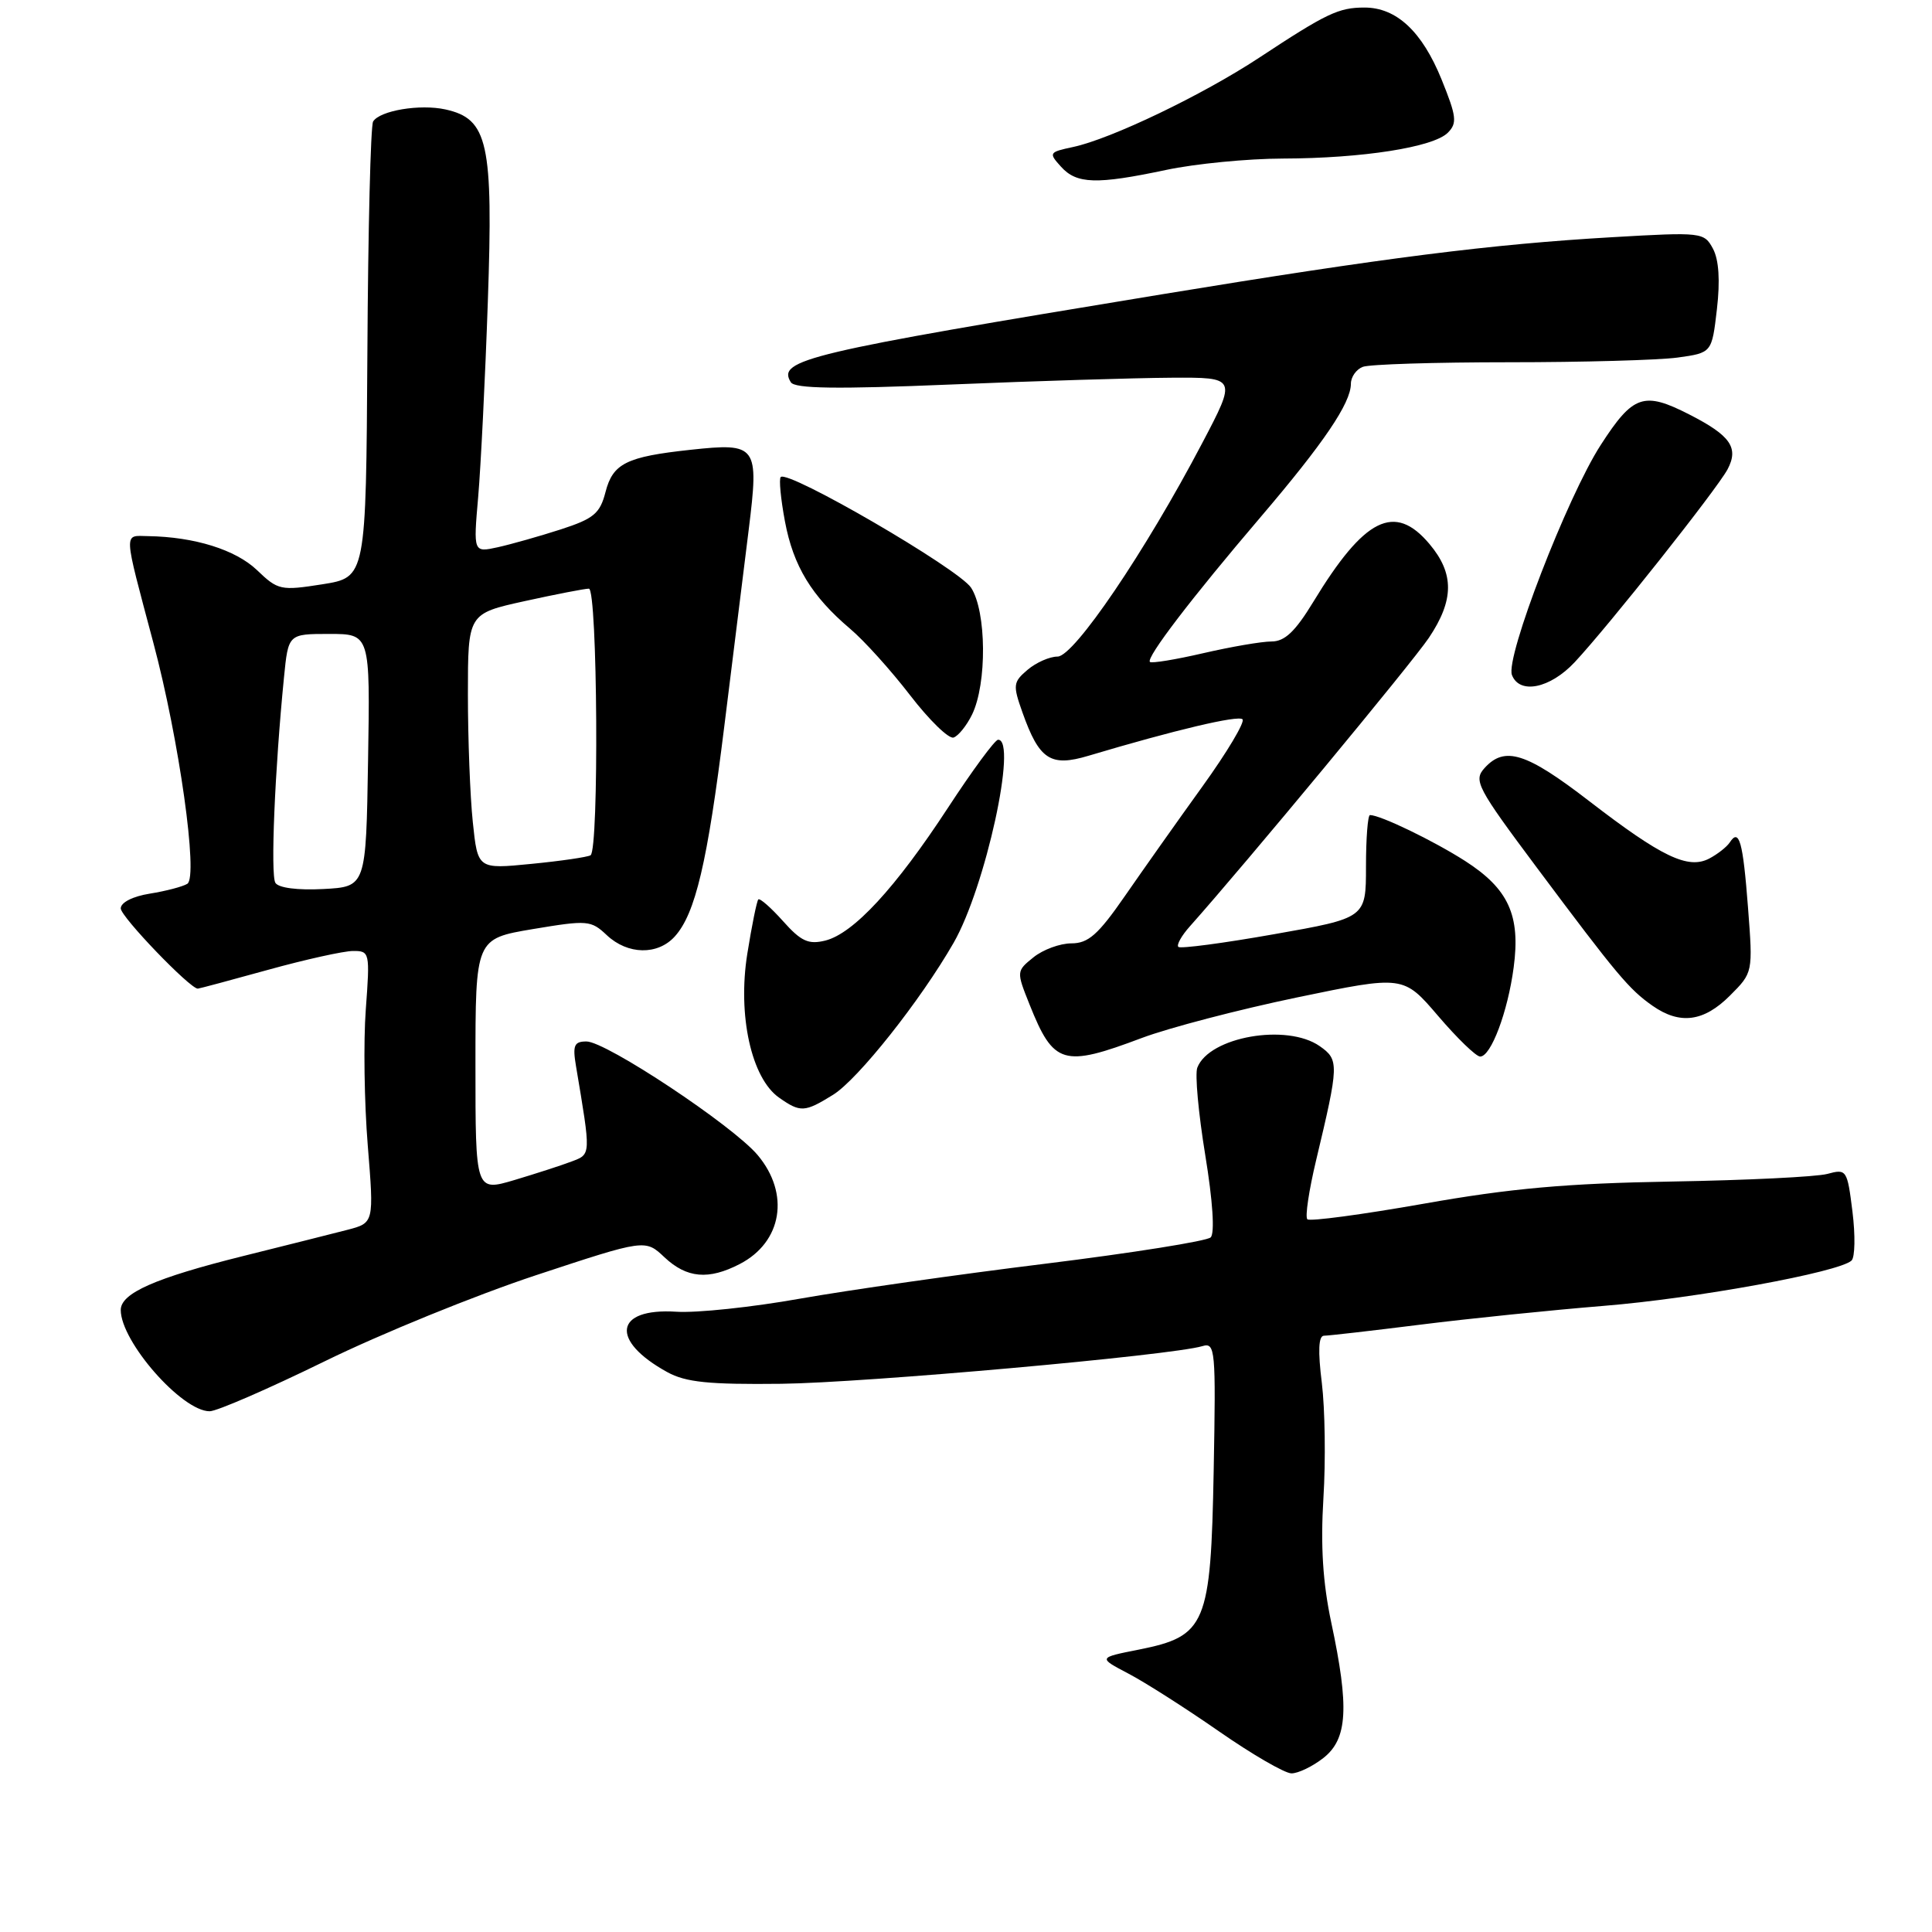 <?xml version="1.0" encoding="UTF-8" standalone="no"?>
<!DOCTYPE svg PUBLIC "-//W3C//DTD SVG 1.1//EN" "http://www.w3.org/Graphics/SVG/1.1/DTD/svg11.dtd" >
<svg xmlns="http://www.w3.org/2000/svg" xmlns:xlink="http://www.w3.org/1999/xlink" version="1.1" viewBox="0 0 256 256">
 <g >
 <path fill="currentColor"
d=" M 175.37 232.93 C 178.56 230.42 178.80 226.25 176.40 215.00 C 175.28 209.72 174.97 204.84 175.36 198.50 C 175.67 193.55 175.57 186.69 175.15 183.25 C 174.62 179.01 174.71 177.00 175.43 176.99 C 176.02 176.99 181.78 176.33 188.24 175.52 C 194.69 174.71 205.58 173.60 212.43 173.04 C 224.73 172.05 243.71 168.57 245.34 167.03 C 245.80 166.59 245.85 163.67 245.46 160.54 C 244.77 154.99 244.68 154.86 242.13 155.55 C 240.68 155.94 231.40 156.39 221.50 156.56 C 207.56 156.80 200.15 157.46 188.64 159.50 C 180.47 160.94 173.54 161.87 173.23 161.56 C 172.91 161.25 173.44 157.73 174.39 153.75 C 177.43 141.01 177.45 140.43 174.87 138.62 C 170.51 135.57 160.22 137.38 158.65 141.47 C 158.32 142.32 158.80 147.53 159.70 153.04 C 160.70 159.14 160.98 163.41 160.42 163.96 C 159.92 164.45 150.05 166.02 138.50 167.45 C 126.95 168.87 112.33 170.96 106.00 172.08 C 99.67 173.21 92.30 173.99 89.61 173.81 C 81.42 173.29 80.78 177.62 88.43 181.82 C 90.87 183.16 93.94 183.47 103.50 183.36 C 114.63 183.23 155.20 179.60 159.32 178.37 C 161.03 177.85 161.12 178.78 160.82 194.84 C 160.44 215.31 159.81 216.80 150.91 218.58 C 145.50 219.65 145.50 219.65 149.50 221.75 C 151.70 222.90 157.10 226.34 161.50 229.40 C 165.90 232.46 170.23 234.97 171.12 234.98 C 172.00 234.99 173.92 234.07 175.37 232.93 Z  M 43.00 180.39 C 50.42 176.75 63.02 171.62 71.00 168.98 C 85.50 164.19 85.50 164.19 88.05 166.60 C 91.00 169.37 93.89 169.63 98.02 167.49 C 103.65 164.58 104.70 158.17 100.39 153.05 C 97.10 149.14 80.31 138.00 77.71 138.00 C 76.08 138.00 75.86 138.51 76.32 141.25 C 78.32 153.16 78.33 152.92 75.75 153.90 C 74.42 154.41 71.01 155.51 68.17 156.36 C 63.00 157.89 63.00 157.89 63.00 141.14 C 63.00 124.39 63.00 124.39 70.60 123.11 C 77.85 121.90 78.30 121.93 80.41 123.92 C 83.18 126.52 87.15 126.59 89.41 124.09 C 92.14 121.08 93.74 114.28 95.97 96.26 C 97.11 87.04 98.57 75.30 99.21 70.17 C 100.59 59.01 100.33 58.65 91.50 59.60 C 82.99 60.52 81.21 61.40 80.23 65.21 C 79.50 68.04 78.68 68.73 74.30 70.15 C 71.51 71.05 67.76 72.11 65.97 72.51 C 62.72 73.22 62.72 73.22 63.36 65.86 C 63.71 61.81 64.29 50.16 64.64 39.97 C 65.37 18.90 64.67 15.75 59.02 14.50 C 55.65 13.76 50.33 14.65 49.44 16.10 C 49.11 16.62 48.77 30.43 48.68 46.78 C 48.50 76.50 48.50 76.50 42.73 77.42 C 37.20 78.29 36.83 78.21 34.05 75.54 C 31.22 72.84 25.78 71.14 19.63 71.04 C 16.34 70.99 16.30 70.04 20.32 85.17 C 23.73 97.94 26.30 116.20 24.82 117.11 C 24.22 117.48 21.99 118.07 19.86 118.41 C 17.59 118.77 16.00 119.58 16.00 120.37 C 16.00 121.47 25.16 131.00 26.21 131.00 C 26.38 131.00 30.56 129.88 35.51 128.51 C 40.45 127.14 45.52 126.02 46.77 126.01 C 48.99 126.00 49.03 126.18 48.47 133.75 C 48.15 138.01 48.27 146.12 48.73 151.77 C 49.56 162.04 49.56 162.04 46.03 162.96 C 44.09 163.46 37.86 165.03 32.19 166.44 C 20.56 169.34 16.00 171.35 16.00 173.58 C 16.00 177.77 24.10 187.00 27.78 187.00 C 28.73 187.00 35.58 184.02 43.00 180.39 Z  M 110.38 145.07 C 113.68 143.03 121.97 132.58 126.37 124.91 C 130.57 117.58 134.86 97.96 132.25 98.02 C 131.84 98.02 128.84 102.09 125.60 107.05 C 118.64 117.69 113.09 123.69 109.36 124.63 C 107.13 125.18 106.15 124.74 103.76 122.06 C 102.16 120.27 100.69 118.98 100.48 119.18 C 100.28 119.39 99.62 122.63 99.02 126.39 C 97.72 134.54 99.56 142.88 103.24 145.45 C 106.06 147.43 106.62 147.40 110.38 145.07 Z  M 151.29 137.54 C 154.88 136.19 164.15 133.77 171.89 132.16 C 185.96 129.24 185.96 129.24 190.56 134.62 C 193.09 137.58 195.59 140.00 196.13 140.00 C 197.56 140.00 199.79 134.08 200.57 128.18 C 201.49 121.28 199.89 117.78 194.13 114.08 C 189.94 111.40 182.91 108.00 181.53 108.00 C 181.24 108.00 181.00 111.07 181.00 114.82 C 181.00 121.64 181.00 121.64 168.81 123.79 C 162.10 124.98 156.40 125.73 156.14 125.47 C 155.87 125.21 156.56 123.98 157.66 122.75 C 165.03 114.48 187.13 87.80 189.33 84.52 C 192.69 79.51 192.71 76.00 189.41 72.08 C 184.80 66.60 180.80 68.59 174.02 79.75 C 171.62 83.69 170.24 85.00 168.48 85.00 C 167.18 85.00 163.12 85.70 159.44 86.55 C 155.77 87.40 152.59 87.92 152.37 87.71 C 151.83 87.16 157.90 79.22 167.05 68.50 C 175.40 58.71 178.99 53.42 179.00 50.86 C 179.00 49.95 179.71 48.94 180.58 48.61 C 181.45 48.27 190.16 48.00 199.94 48.00 C 209.72 48.00 219.77 47.72 222.28 47.38 C 226.83 46.75 226.83 46.75 227.50 40.97 C 227.94 37.18 227.76 34.43 226.98 32.96 C 225.81 30.78 225.53 30.74 213.64 31.43 C 197.55 32.36 183.52 34.14 154.00 38.99 C 106.81 46.75 102.93 47.67 104.79 50.65 C 105.31 51.50 110.83 51.58 126.00 50.95 C 137.28 50.48 150.41 50.08 155.19 50.05 C 163.88 50.00 163.88 50.00 159.28 58.75 C 151.78 73.04 142.32 87.00 140.13 87.00 C 139.08 87.00 137.29 87.79 136.16 88.75 C 134.24 90.38 134.19 90.77 135.48 94.40 C 137.71 100.68 139.20 101.65 144.24 100.14 C 155.63 96.74 164.07 94.74 164.64 95.31 C 164.99 95.66 162.60 99.67 159.32 104.22 C 156.04 108.77 151.42 115.31 149.04 118.75 C 145.51 123.85 144.20 125.00 141.97 125.00 C 140.46 125.00 138.20 125.83 136.94 126.85 C 134.67 128.68 134.67 128.72 136.42 133.10 C 139.61 141.09 140.87 141.46 151.29 137.54 Z  M 229.22 131.93 C 232.28 128.87 232.28 128.87 231.62 120.25 C 230.95 111.49 230.45 109.70 229.20 111.63 C 228.81 112.22 227.59 113.18 226.49 113.76 C 223.68 115.23 220.19 113.56 210.55 106.13 C 202.23 99.72 199.38 98.82 196.71 101.77 C 195.22 103.42 195.69 104.32 203.68 115.02 C 214.28 129.21 215.87 131.10 218.97 133.27 C 222.60 135.81 225.76 135.39 229.22 131.93 Z  M 128.80 94.69 C 130.80 90.59 130.72 81.00 128.67 77.87 C 127.01 75.36 104.43 62.23 103.45 63.21 C 103.20 63.47 103.45 66.11 104.01 69.09 C 105.12 75.01 107.54 78.99 112.65 83.32 C 114.49 84.87 118.06 88.83 120.59 92.12 C 123.12 95.41 125.71 97.93 126.35 97.73 C 126.98 97.52 128.08 96.16 128.80 94.69 Z  M 208.65 87.75 C 213.18 82.90 227.49 64.84 228.91 62.19 C 230.43 59.32 229.30 57.71 223.86 54.93 C 217.80 51.83 216.40 52.31 212.10 58.97 C 207.67 65.83 199.45 87.12 200.34 89.44 C 201.34 92.05 205.39 91.23 208.65 87.75 Z  M 154.50 22.52 C 158.35 21.70 165.32 21.02 170.00 21.01 C 180.52 20.98 189.92 19.51 191.84 17.59 C 193.11 16.32 193.00 15.43 191.02 10.54 C 188.43 4.16 185.04 1.00 180.80 1.00 C 177.37 1.00 175.79 1.75 166.81 7.67 C 159.30 12.61 147.21 18.41 142.18 19.48 C 138.99 20.16 138.93 20.26 140.59 22.09 C 142.66 24.39 145.29 24.47 154.50 22.52 Z  M 36.49 116.98 C 35.83 115.91 36.41 102.06 37.63 89.75 C 38.20 84.00 38.20 84.00 43.62 84.00 C 49.05 84.00 49.05 84.00 48.77 100.75 C 48.50 117.50 48.50 117.50 42.84 117.80 C 39.43 117.98 36.90 117.65 36.49 116.98 Z  M 62.65 108.94 C 62.29 105.51 62.00 97.89 62.00 92.01 C 62.00 81.31 62.00 81.31 69.53 79.65 C 73.67 78.74 77.49 78.00 78.03 78.00 C 79.18 78.00 79.39 112.65 78.25 113.33 C 77.84 113.57 74.31 114.09 70.40 114.47 C 63.30 115.17 63.30 115.17 62.65 108.94 Z "/>
</g>
</svg>